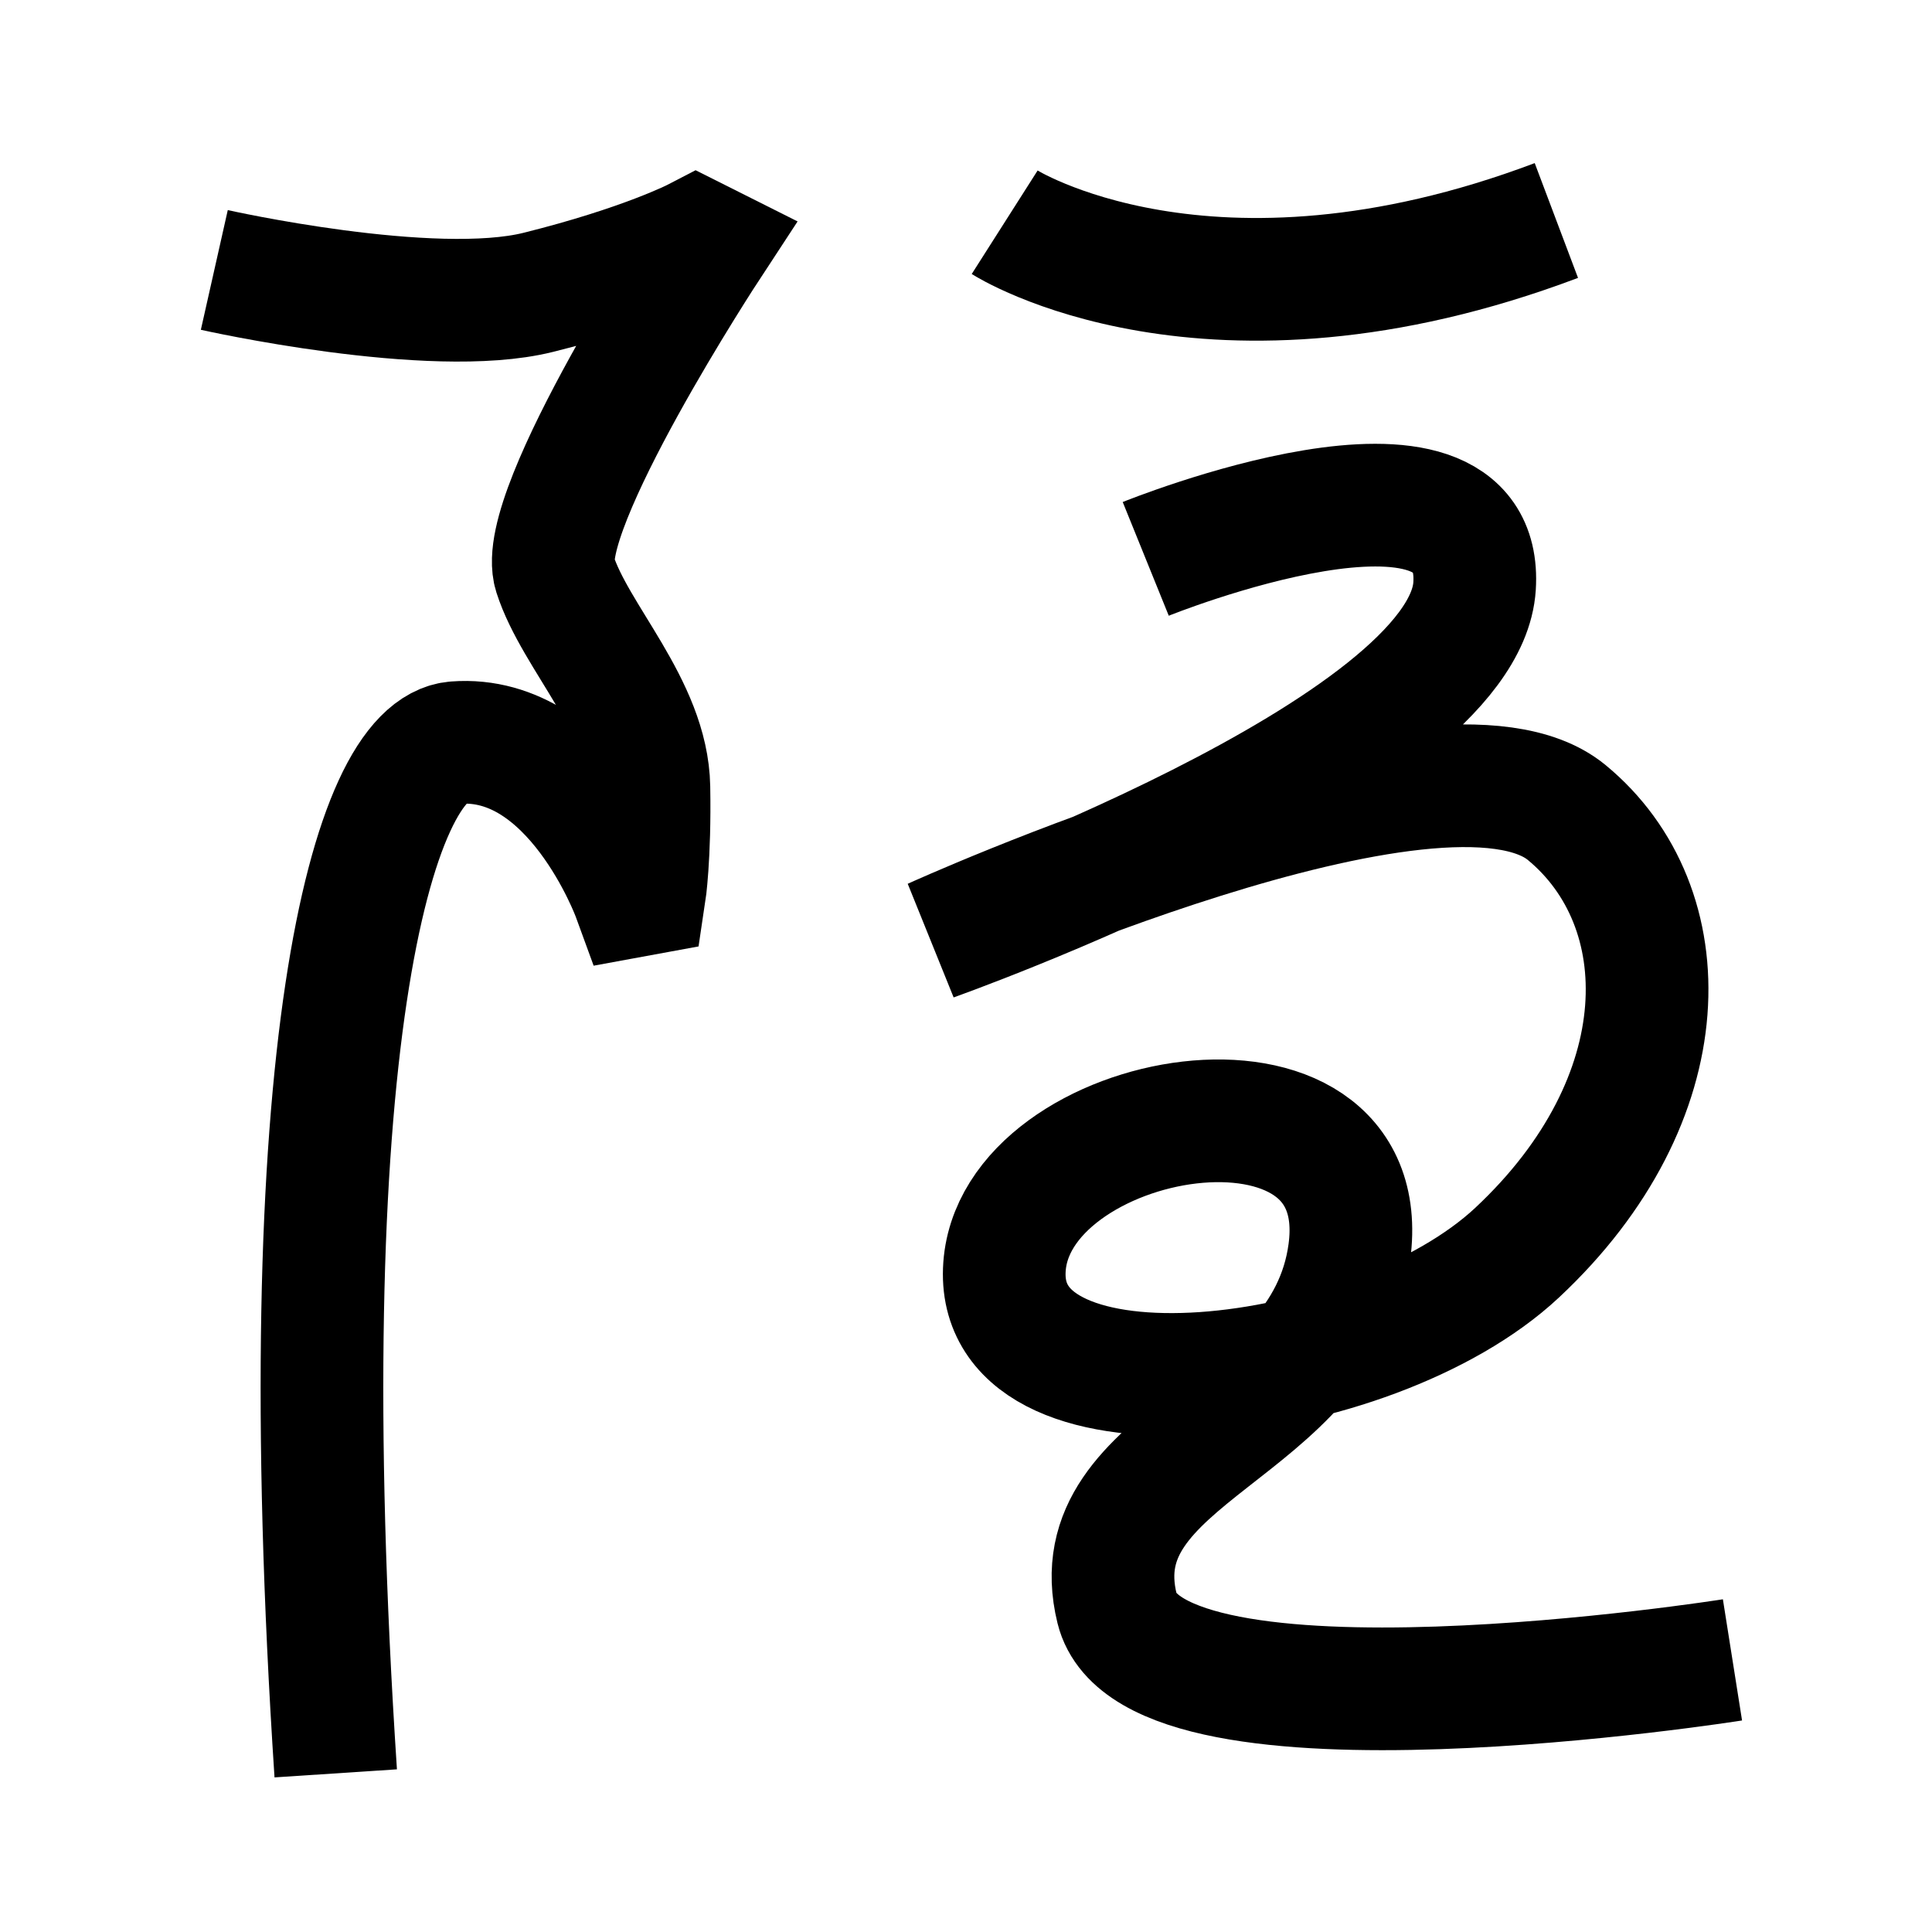 <?xml version="1.0" encoding="UTF-8"?>
<svg xmlns="http://www.w3.org/2000/svg" xmlns:xlink="http://www.w3.org/1999/xlink" width="1000pt" height="1000pt" viewBox="0 0 1000 1000" version="1.1">
<g id="surface1">
<path style="fill:none;stroke-width:12.7;stroke-linecap:butt;stroke-linejoin:miter;stroke:rgb(0%,0%,0%);stroke-opacity:1;stroke-miterlimit:4;" d="M 22.186 27.944 C 22.186 27.944 44.691 33.007 55.699 30.269 C 66.708 27.53 72.057 24.752 72.057 24.752 L 73.348 25.4 C 73.348 25.4 55.346 52.856 57.442 59.415 C 59.538 65.973 67.024 73.135 67.173 81.496 C 67.302 88.716 66.718 92.545 66.718 92.545 L 65.579 92.754 C 65.579 92.754 59.441 75.944 47.166 76.88 C 38.356 77.553 29.884 109.635 34.754 183.578 " transform="matrix(5,0,0,5,0,0)"/>
<path style="fill:none;stroke-width:12.7;stroke-linecap:butt;stroke-linejoin:miter;stroke:rgb(0%,0%,0%);stroke-opacity:1;stroke-miterlimit:4;" d="M 104.003 23.008 C 104.003 23.008 125.075 36.424 161.115 22.826 " transform="matrix(5,0,0,5,0,0)"/>
<path style="fill:none;stroke-width:12.7;stroke-linecap:butt;stroke-linejoin:miter;stroke:rgb(0%,0%,0%);stroke-opacity:1;stroke-miterlimit:4;" d="M 118.607 57.855 C 118.607 57.855 153.732 43.627 152.646 60.679 C 151.56 77.73 96.593 97.27 96.593 97.27 C 96.593 97.27 149.18 73.378 162.191 84.116 C 173.988 93.851 174.054 113.77 157.062 129.666 C 141.962 143.794 103.32 148.255 103.965 131.494 C 104.609 114.732 142.592 108.095 139.685 129.623 C 137.166 148.274 111.645 150.283 115.638 166.512 C 119.284 181.329 179.345 171.83 179.345 171.83 " transform="matrix(5,0,0,5,0,0)"/>
</g>
</svg>

